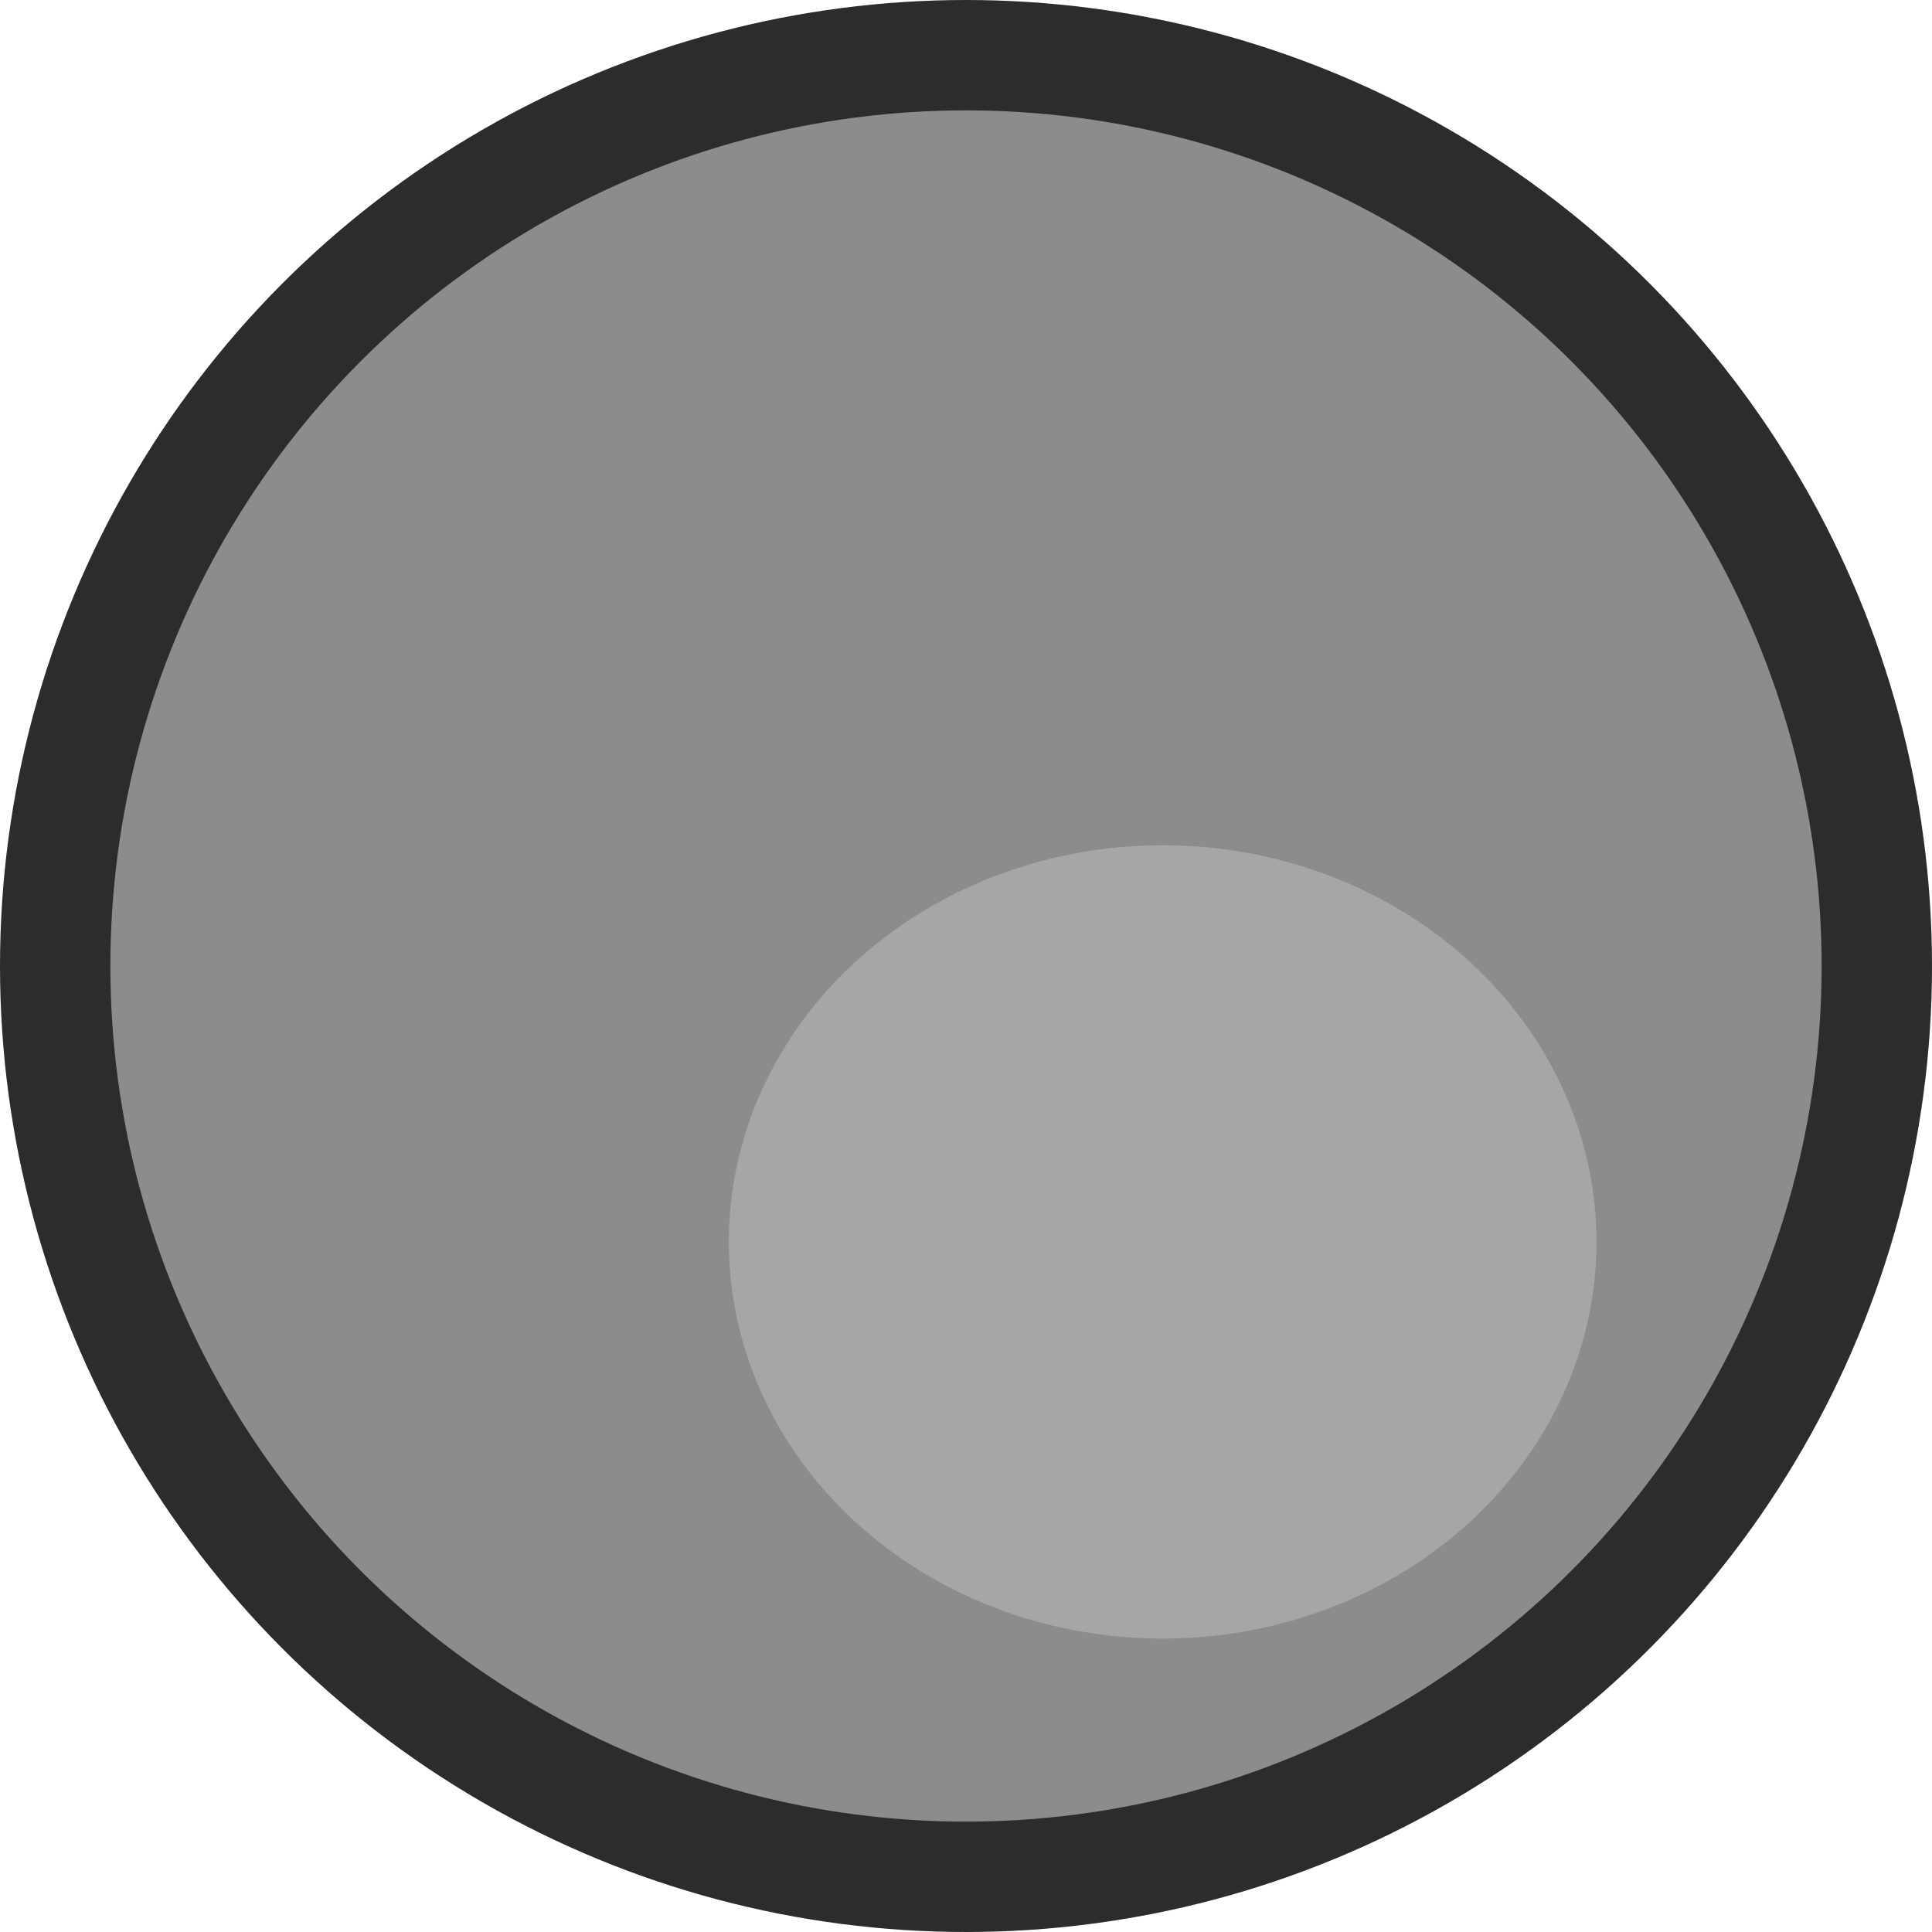 <?xml version="1.0" encoding="UTF-8" standalone="no"?>
<!-- Created with Inkscape (http://www.inkscape.org/) -->

<svg
   width="64"
   height="64"
   viewBox="0 0 64 64"
   version="1.1"
   id="svg1"
   inkscape:version="1.4 (86a8ad7, 2024-10-11)"
   sodipodi:docname="simple_circle.svg"
   xmlns:inkscape="http://www.inkscape.org/namespaces/inkscape"
   xmlns:sodipodi="http://sodipodi.sourceforge.net/DTD/sodipodi-0.dtd"
   xmlns="http://www.w3.org/2000/svg"
   xmlns:svg="http://www.w3.org/2000/svg">
  <sodipodi:namedview
     id="namedview1"
     pagecolor="#ffffff"
     bordercolor="#000000"
     borderopacity="0.25"
     inkscape:showpageshadow="2"
     inkscape:pageopacity="0.0"
     inkscape:pagecheckerboard="0"
     inkscape:deskcolor="#d1d1d1"
     inkscape:document-units="mm"
     inkscape:zoom="4.1585017"
     inkscape:cx="126.72834"
     inkscape:cy="-24.888772"
     inkscape:window-width="3440"
     inkscape:window-height="1369"
     inkscape:window-x="-8"
     inkscape:window-y="-8"
     inkscape:window-maximized="1"
     inkscape:current-layer="layer1" />
  <defs
     id="defs1">
    <filter
       inkscape:collect="always"
       style="color-interpolation-filters:sRGB"
       id="filter12"
       x="-0.283"
       y="-0.283"
       width="1.567"
       height="1.567">
      <feGaussianBlur
         inkscape:collect="always"
         stdDeviation="1.39"
         id="feGaussianBlur12" />
    </filter>
  </defs>
  <g
     inkscape:label="Livello 1"
     inkscape:groupmode="layer"
     id="layer1">
    <ellipse
       style="fill:#8c8c8c;fill-opacity:1;stroke:#2c2c2c;stroke-width:3.656;stroke-dasharray:none;stroke-opacity:1;paint-order:normal"
       id="path1"
       cx="32"
       cy="32"
       rx="30.172"
       ry="30.172" />
    <circle
       style="mix-blend-mode:normal;fill:#a6a6a6;fill-opacity:1;stroke:none;stroke-width:1;stroke-dasharray:none;stroke-opacity:1;paint-order:normal;filter:url(#filter12)"
       id="path11"
       cx="9.13"
       cy="8.812"
       r="5.885"
       transform="matrix(2.442,0,0,2.233,16.219,21.463)" />
  </g>
</svg>
